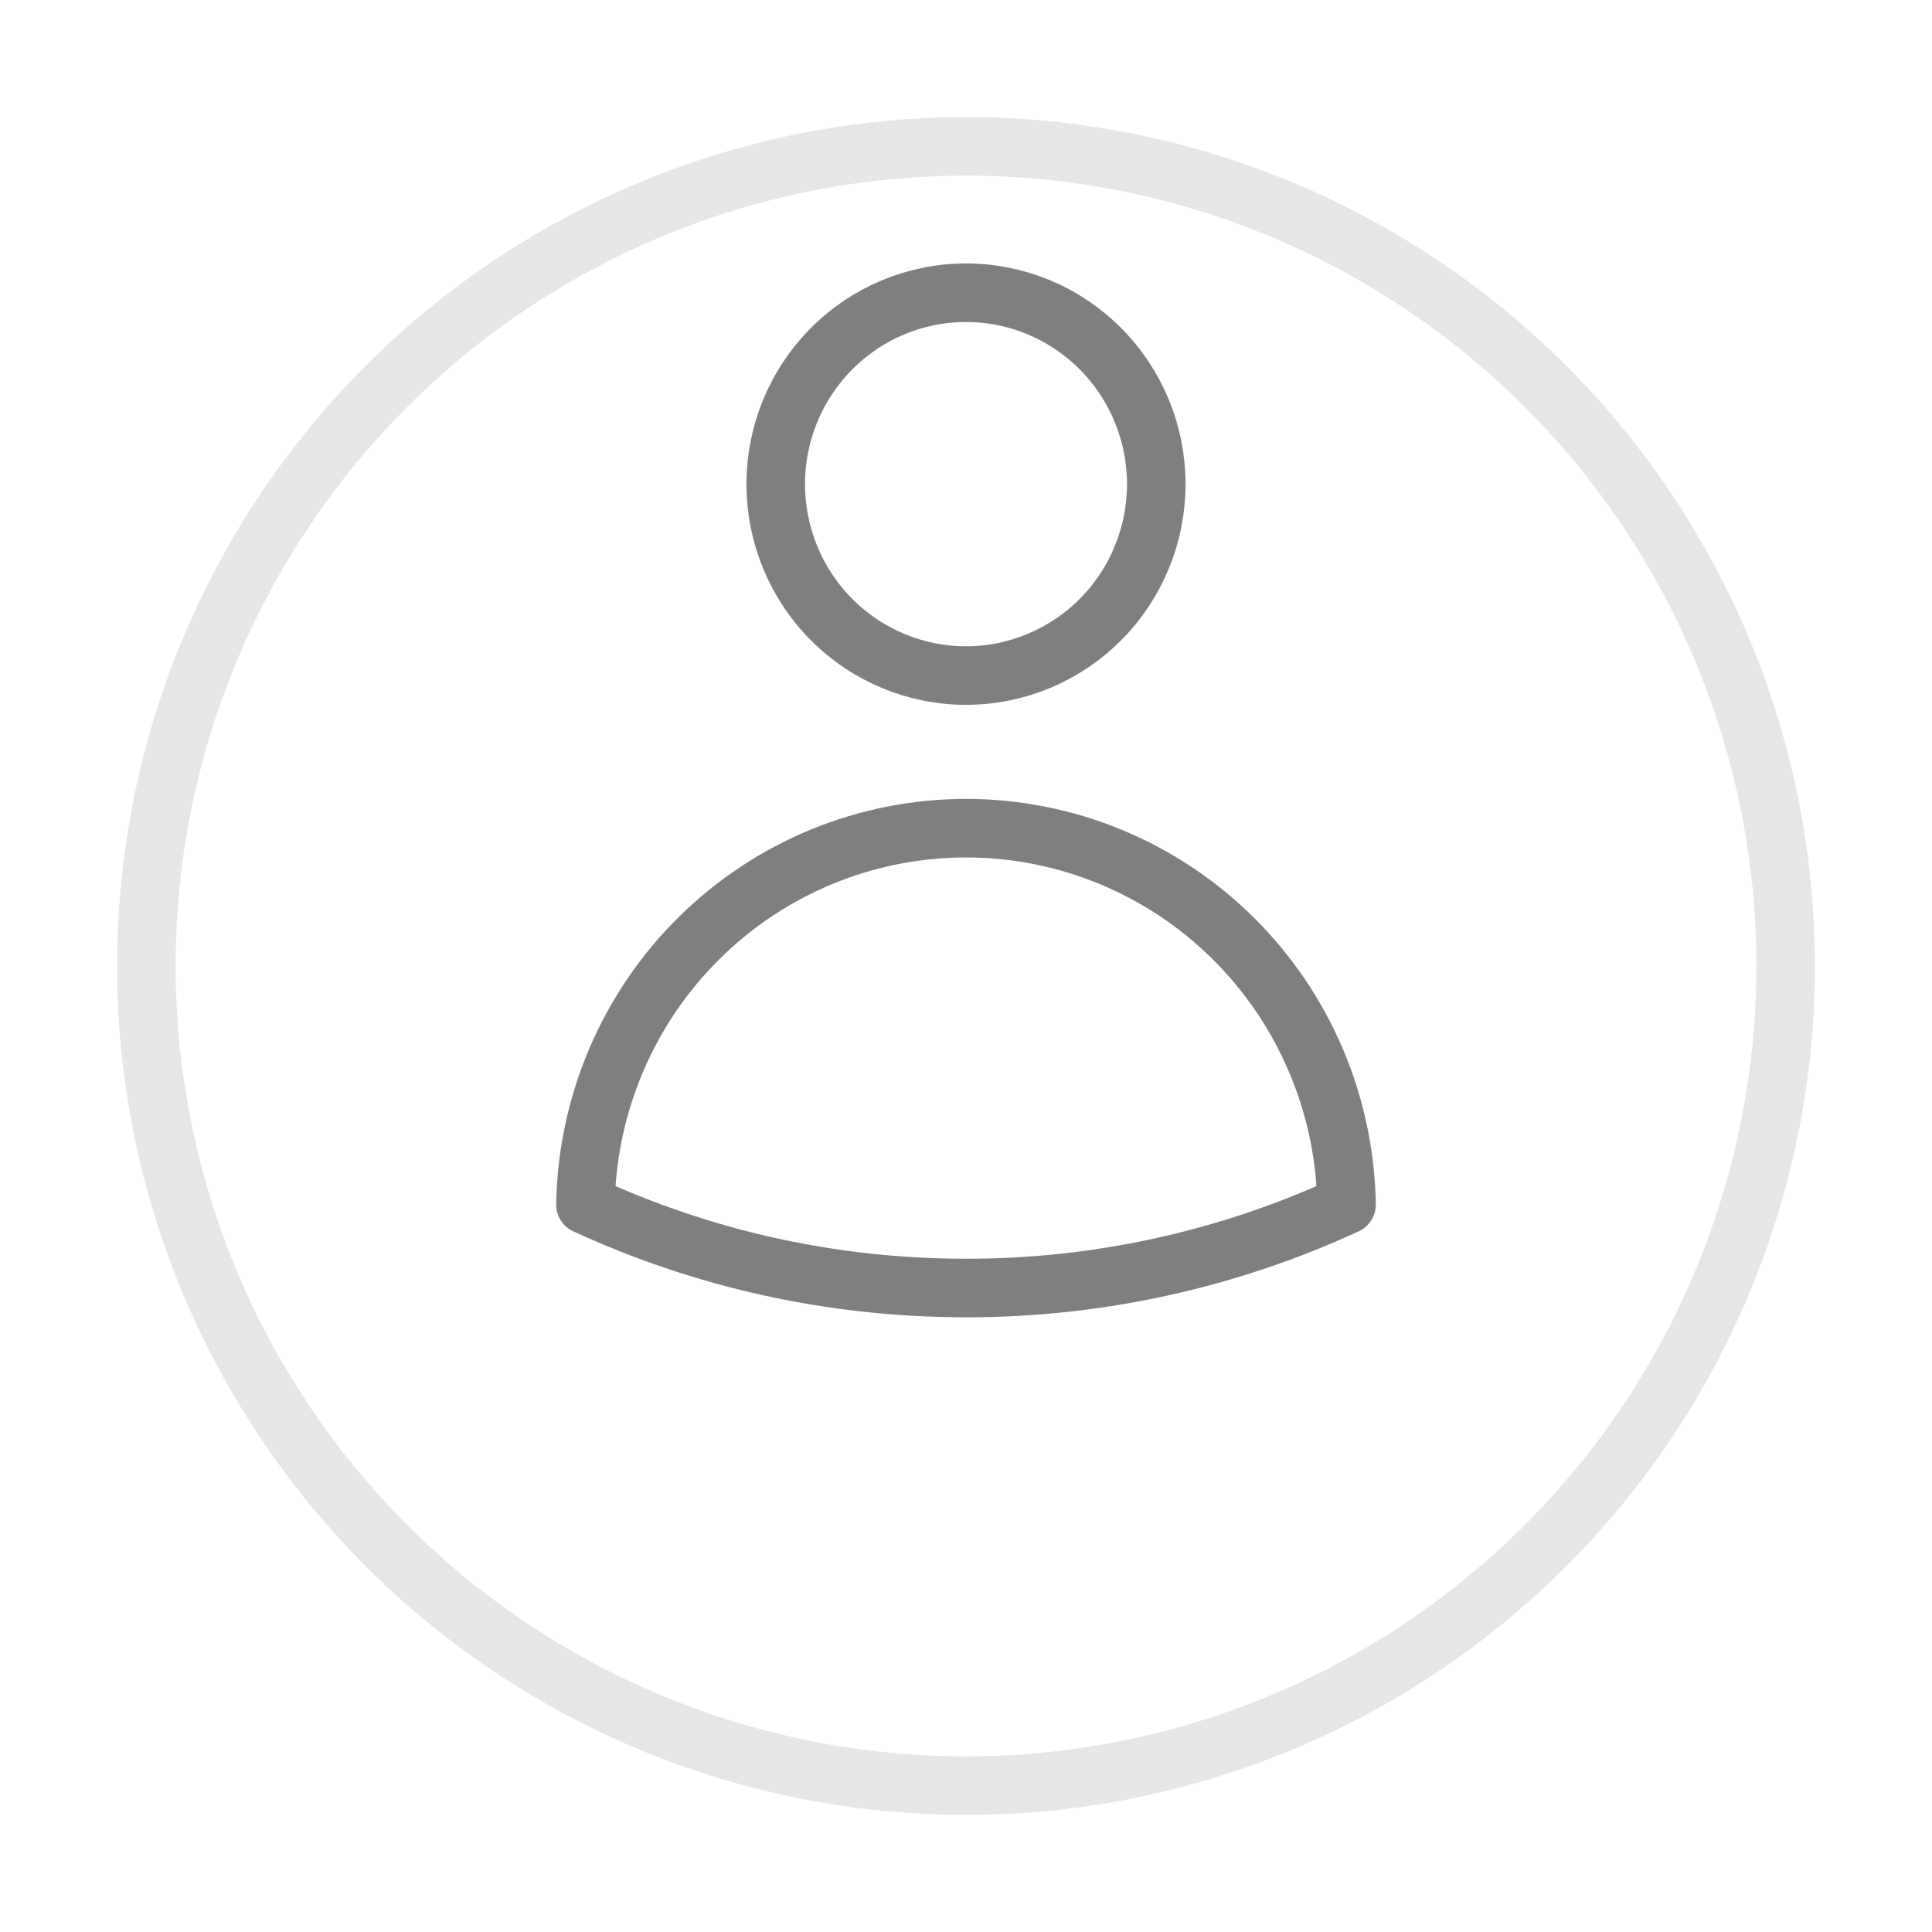 <svg width="33" height="33" viewBox="0 0 33 33" fill="none" xmlns="http://www.w3.org/2000/svg">
<g filter="url(#filter0_d_39_84)">
<circle cx="16.5" cy="14.5" r="14.5" fill="white"/>
<circle cx="16.5" cy="14.5" r="14" stroke="black" stroke-opacity="0.1"/>
</g>
<path d="M19.75 8.269C19.75 9.136 19.408 9.968 18.798 10.581C18.189 11.194 17.362 11.539 16.5 11.539C15.638 11.539 14.811 11.194 14.202 10.581C13.592 9.968 13.25 9.136 13.25 8.269C13.25 7.402 13.592 6.571 14.202 5.958C14.811 5.344 15.638 5 16.5 5C17.362 5 18.189 5.344 18.798 5.958C19.408 6.571 19.75 7.402 19.75 8.269ZM10 20.577C10.028 18.862 10.725 17.226 11.941 16.023C13.157 14.82 14.794 14.146 16.5 14.146C18.206 14.146 19.843 14.82 21.059 16.023C22.275 17.226 22.972 18.862 23 20.577C20.961 21.518 18.743 22.003 16.5 22C14.181 22 11.979 21.491 10 20.577Z" stroke="black" stroke-opacity="0.5" stroke-linecap="round" stroke-linejoin="round"/>
<defs>
<filter id="filter0_d_39_84" x="0" y="0" width="33" height="33" filterUnits="userSpaceOnUse" color-interpolation-filters="sRGB">
<feFlood flood-opacity="0" result="BackgroundImageFix"/>
<feColorMatrix in="SourceAlpha" type="matrix" values="0 0 0 0 0 0 0 0 0 0 0 0 0 0 0 0 0 0 127 0" result="hardAlpha"/>
<feOffset dy="2"/>
<feGaussianBlur stdDeviation="1"/>
<feComposite in2="hardAlpha" operator="out"/>
<feColorMatrix type="matrix" values="0 0 0 0 0 0 0 0 0 0 0 0 0 0 0 0 0 0 0.1 0"/>
<feBlend mode="normal" in2="BackgroundImageFix" result="effect1_dropShadow_39_84"/>
<feBlend mode="normal" in="SourceGraphic" in2="effect1_dropShadow_39_84" result="shape"/>
</filter>
</defs>
</svg>
